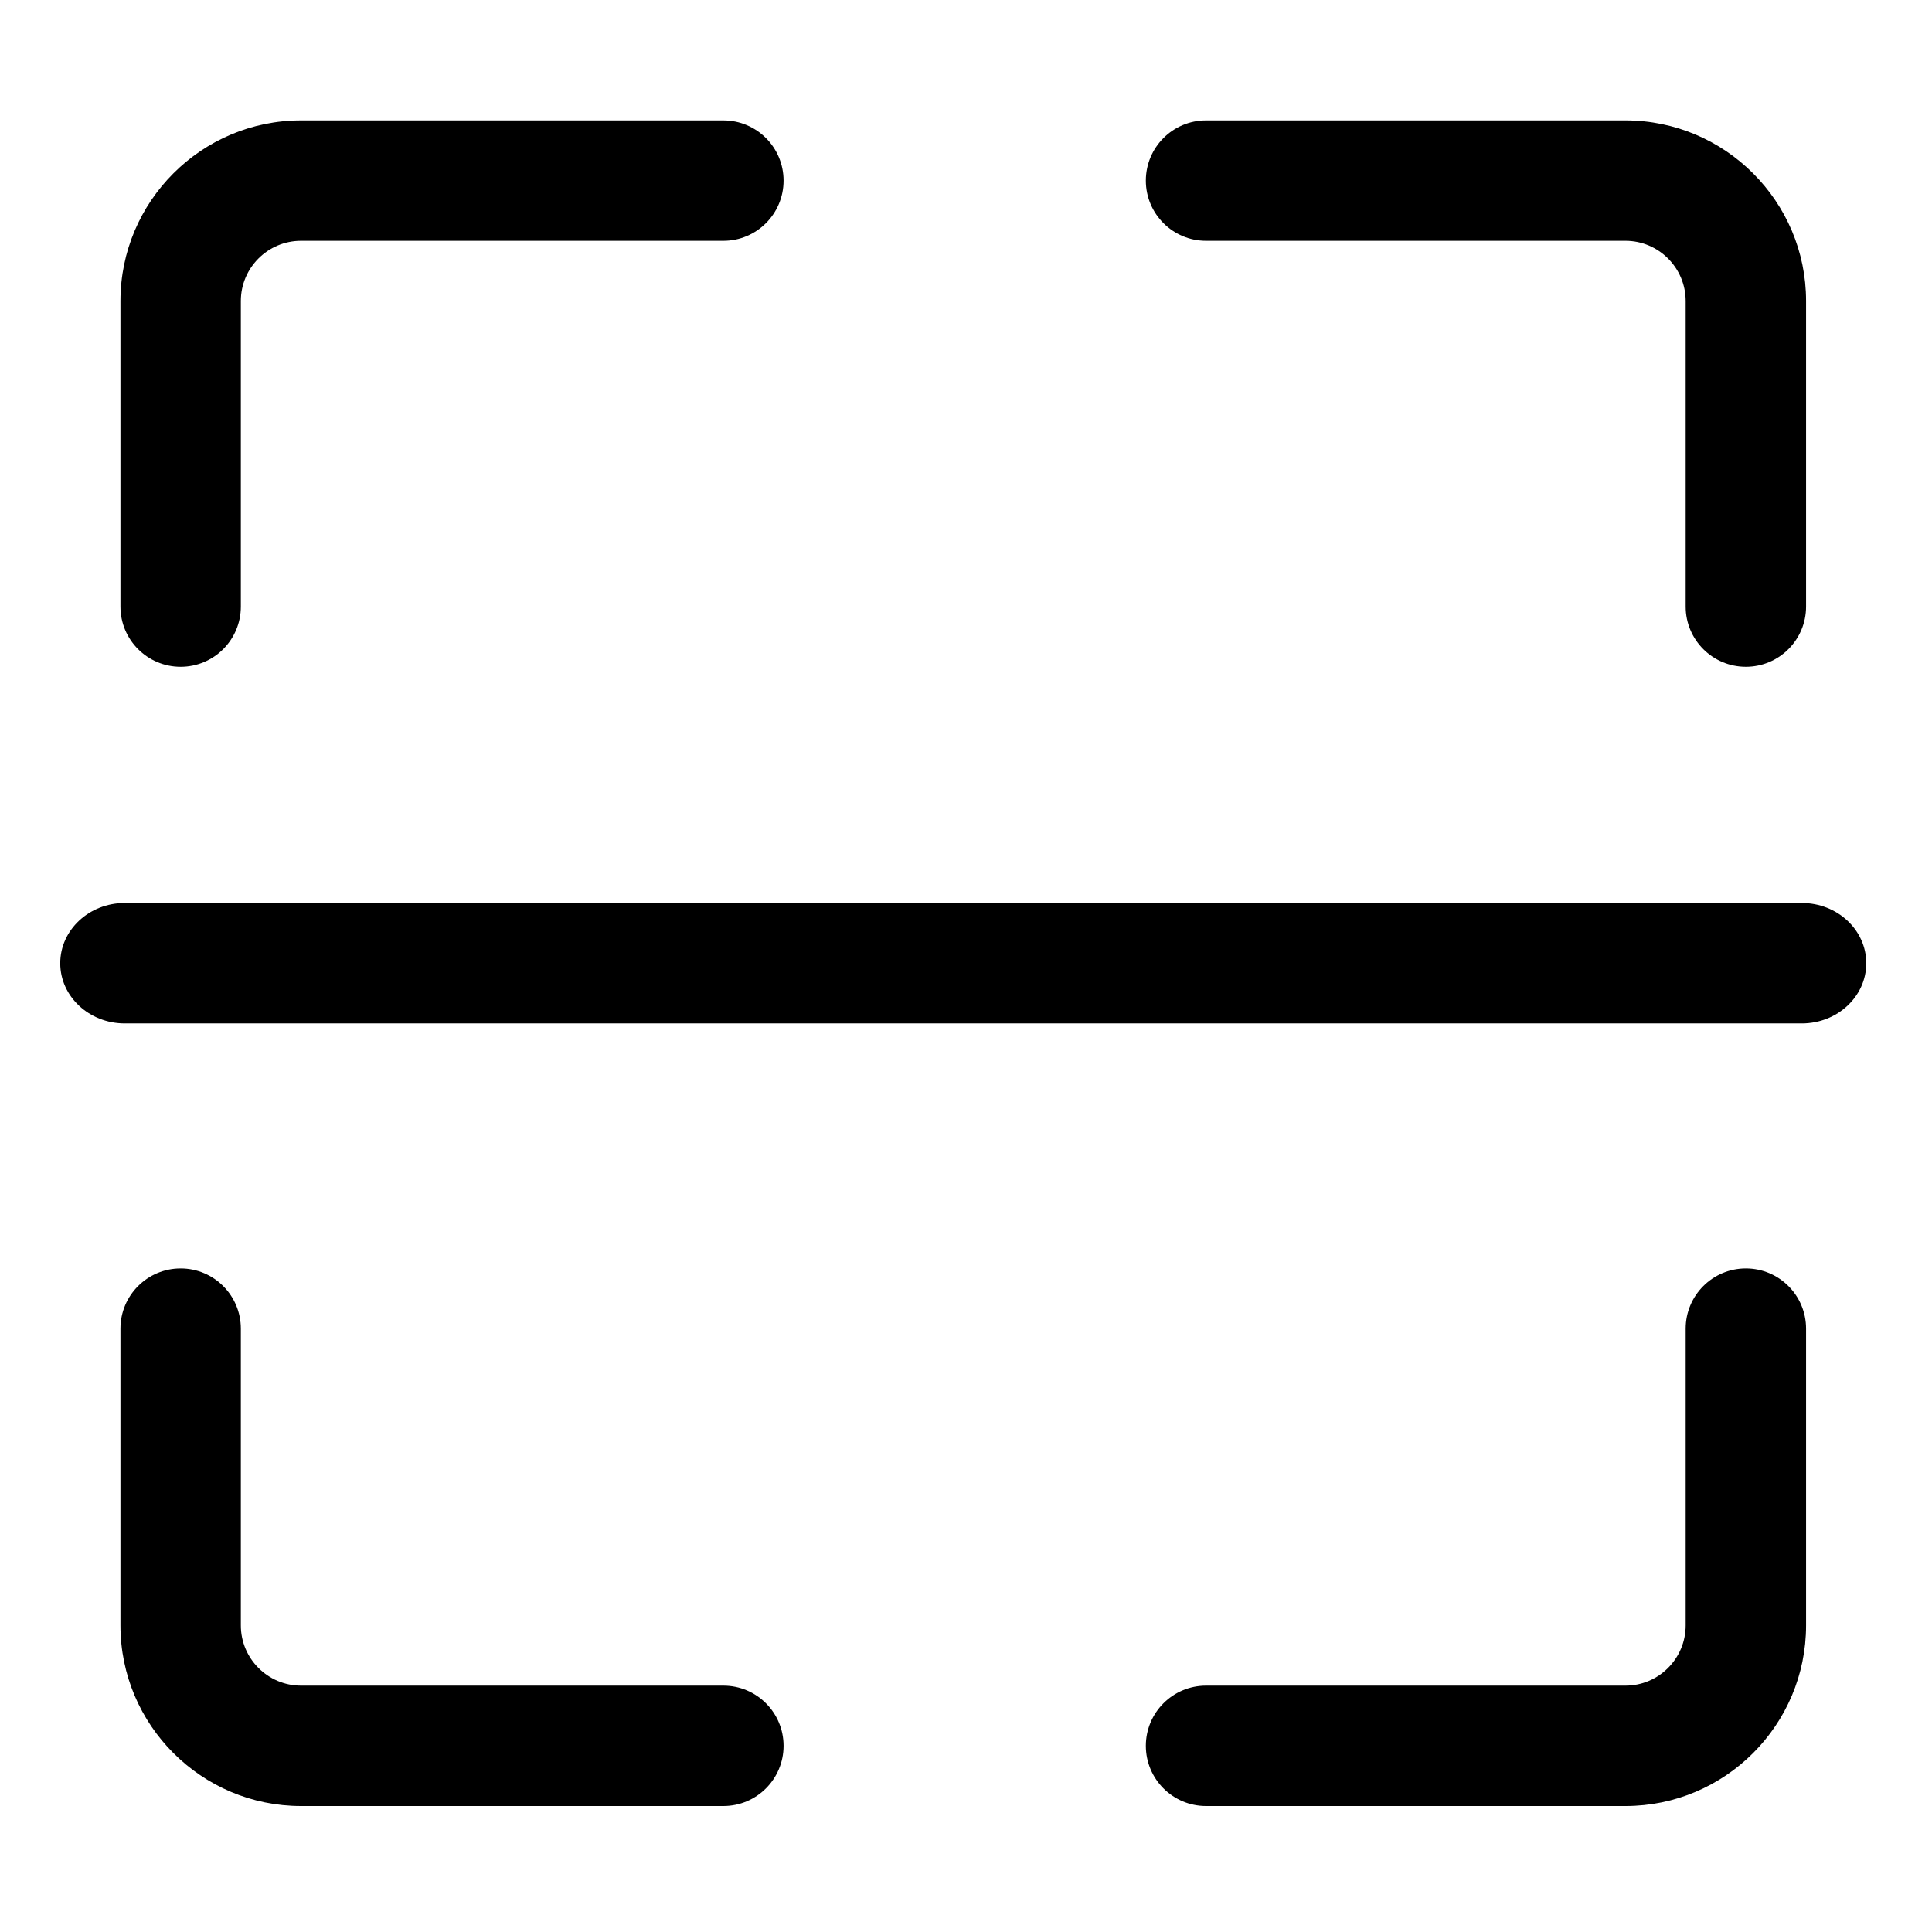 <?xml version="1.0" standalone="no"?><!DOCTYPE svg PUBLIC "-//W3C//DTD SVG 1.1//EN" "http://www.w3.org/Graphics/SVG/1.1/DTD/svg11.dtd"><svg t="1526091249518" class="icon" style="" viewBox="0 0 1024 1024" version="1.1" xmlns="http://www.w3.org/2000/svg" p-id="969" xmlns:xlink="http://www.w3.org/1999/xlink" width="32" height="32"><defs><style type="text/css"></style></defs><path d="M954.977 478.617 66.116 478.617c-18.871 0-34.187 14.295-34.187 31.908s15.316 31.908 34.187 31.908l888.86 0c18.906 0 34.187-14.295 34.187-31.908S973.882 478.617 954.977 478.617z" p-id="970"></path><path d="M95.745 353.403c17.622 0 31.908-14.285 31.908-31.908L127.652 159.54c0-17.594 14.314-31.908 31.908-31.908l223.844 0c17.622 0 31.908-14.285 31.908-31.908s-14.285-31.908-31.908-31.908L159.56 63.816c-52.782 0-95.723 42.941-95.723 95.723L63.837 321.495C63.837 339.117 78.122 353.403 95.745 353.403z" p-id="971"></path><path d="M383.404 893.42 159.56 893.42c-17.594 0-31.908-14.314-31.908-31.909L127.652 704.211c0-17.622-14.285-31.908-31.908-31.908s-31.908 14.285-31.908 31.908l0 157.301c0 52.782 42.941 95.723 95.723 95.723l223.844 0c17.622 0 31.908-14.285 31.908-31.908S401.027 893.42 383.404 893.42z" p-id="972"></path><path d="M925.347 672.303c-17.622 0-31.908 14.285-31.908 31.908l0 157.301c0 17.594-14.314 31.909-31.909 31.909L639.231 893.42c-17.622 0-31.908 14.285-31.908 31.908s14.285 31.908 31.908 31.908l222.301 0c52.782 0 95.723-42.941 95.723-95.723L957.255 704.211C957.255 686.588 942.969 672.303 925.347 672.303z" p-id="973"></path><path d="M639.231 127.631l222.301 0c17.594 0 31.909 14.314 31.909 31.908L893.44 321.495c0 17.622 14.285 31.908 31.908 31.908s31.908-14.285 31.908-31.908L957.256 159.54c0-52.782-42.941-95.723-95.723-95.723L639.231 63.816c-17.622 0-31.908 14.285-31.908 31.908S621.608 127.631 639.231 127.631z" p-id="974"></path></svg>